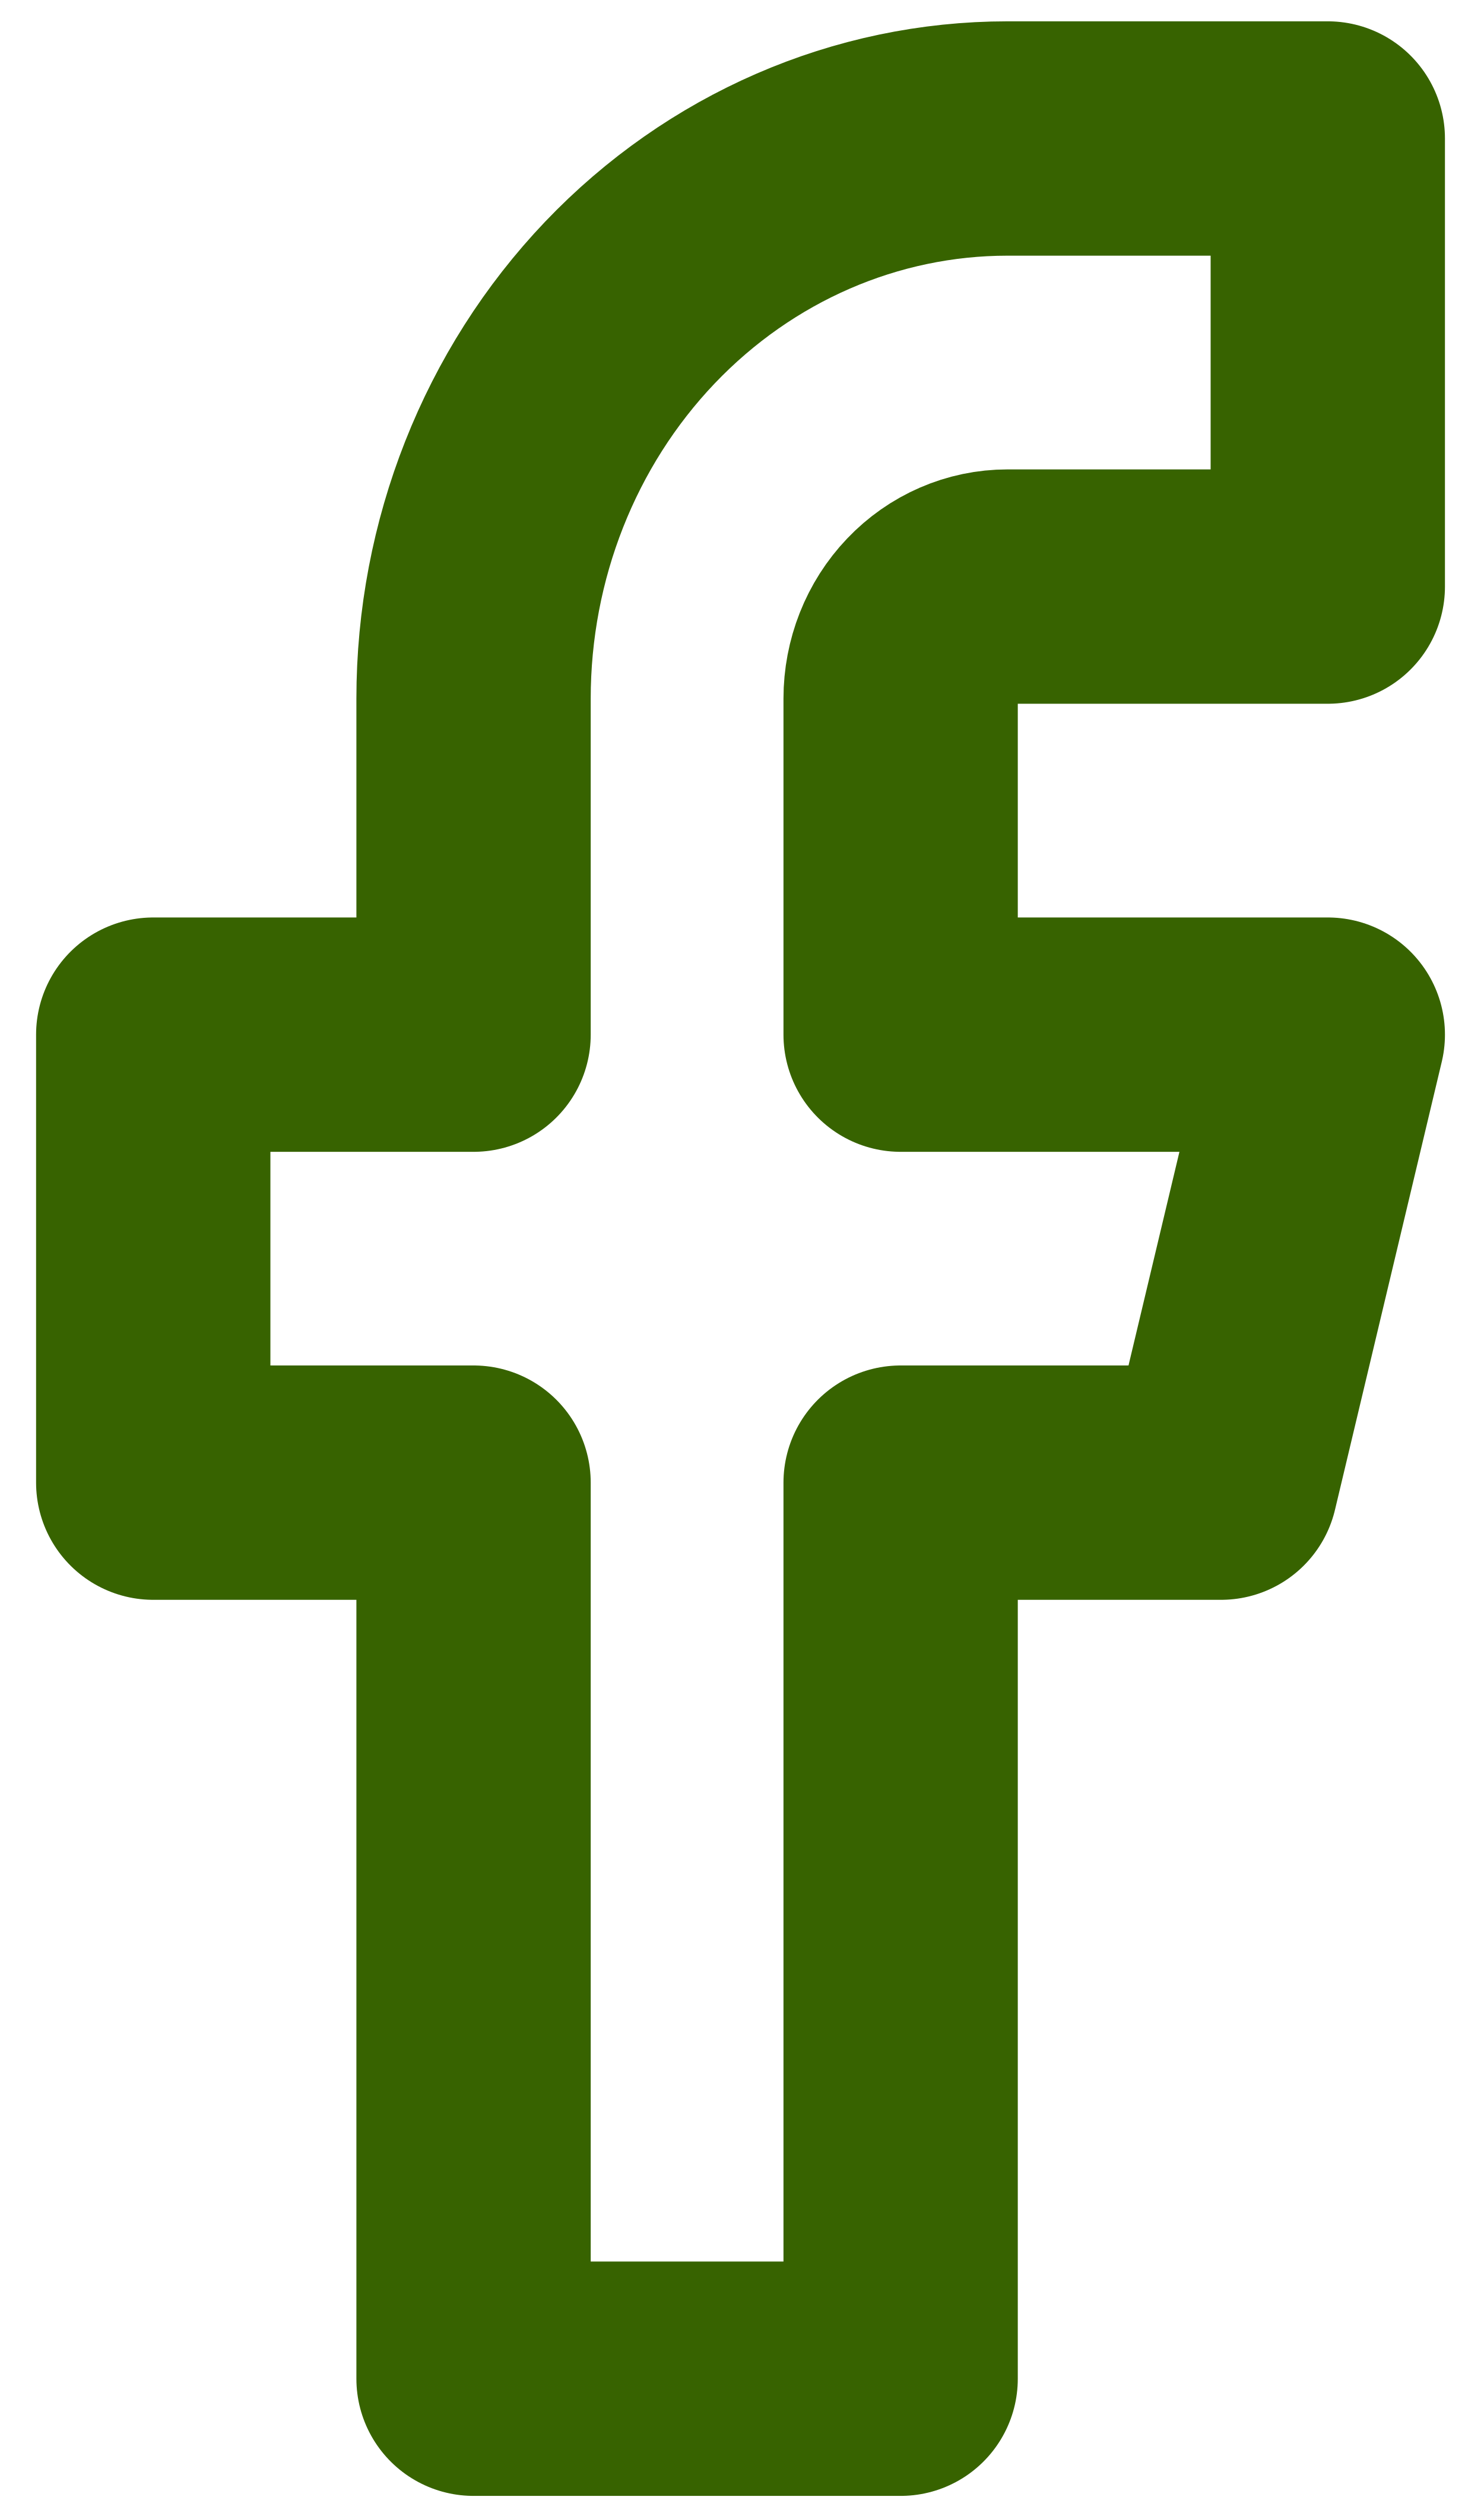 <svg width="19" height="32" viewBox="0 0 19 32" fill="none" xmlns="http://www.w3.org/2000/svg">
<path d="M17 1.773H12.899C11.086 1.773 9.347 2.529 8.065 3.873C6.783 5.218 6.063 7.041 6.063 8.943V13.245H1.962V18.98H6.063V30.451H11.531V18.98H15.633L17 13.245H11.531V8.943C11.531 8.563 11.675 8.198 11.932 7.929C12.188 7.66 12.536 7.509 12.899 7.509H17V1.773Z" stroke="#376300" stroke-width="3" stroke-linecap="round" stroke-linejoin="round"/>
</svg>
